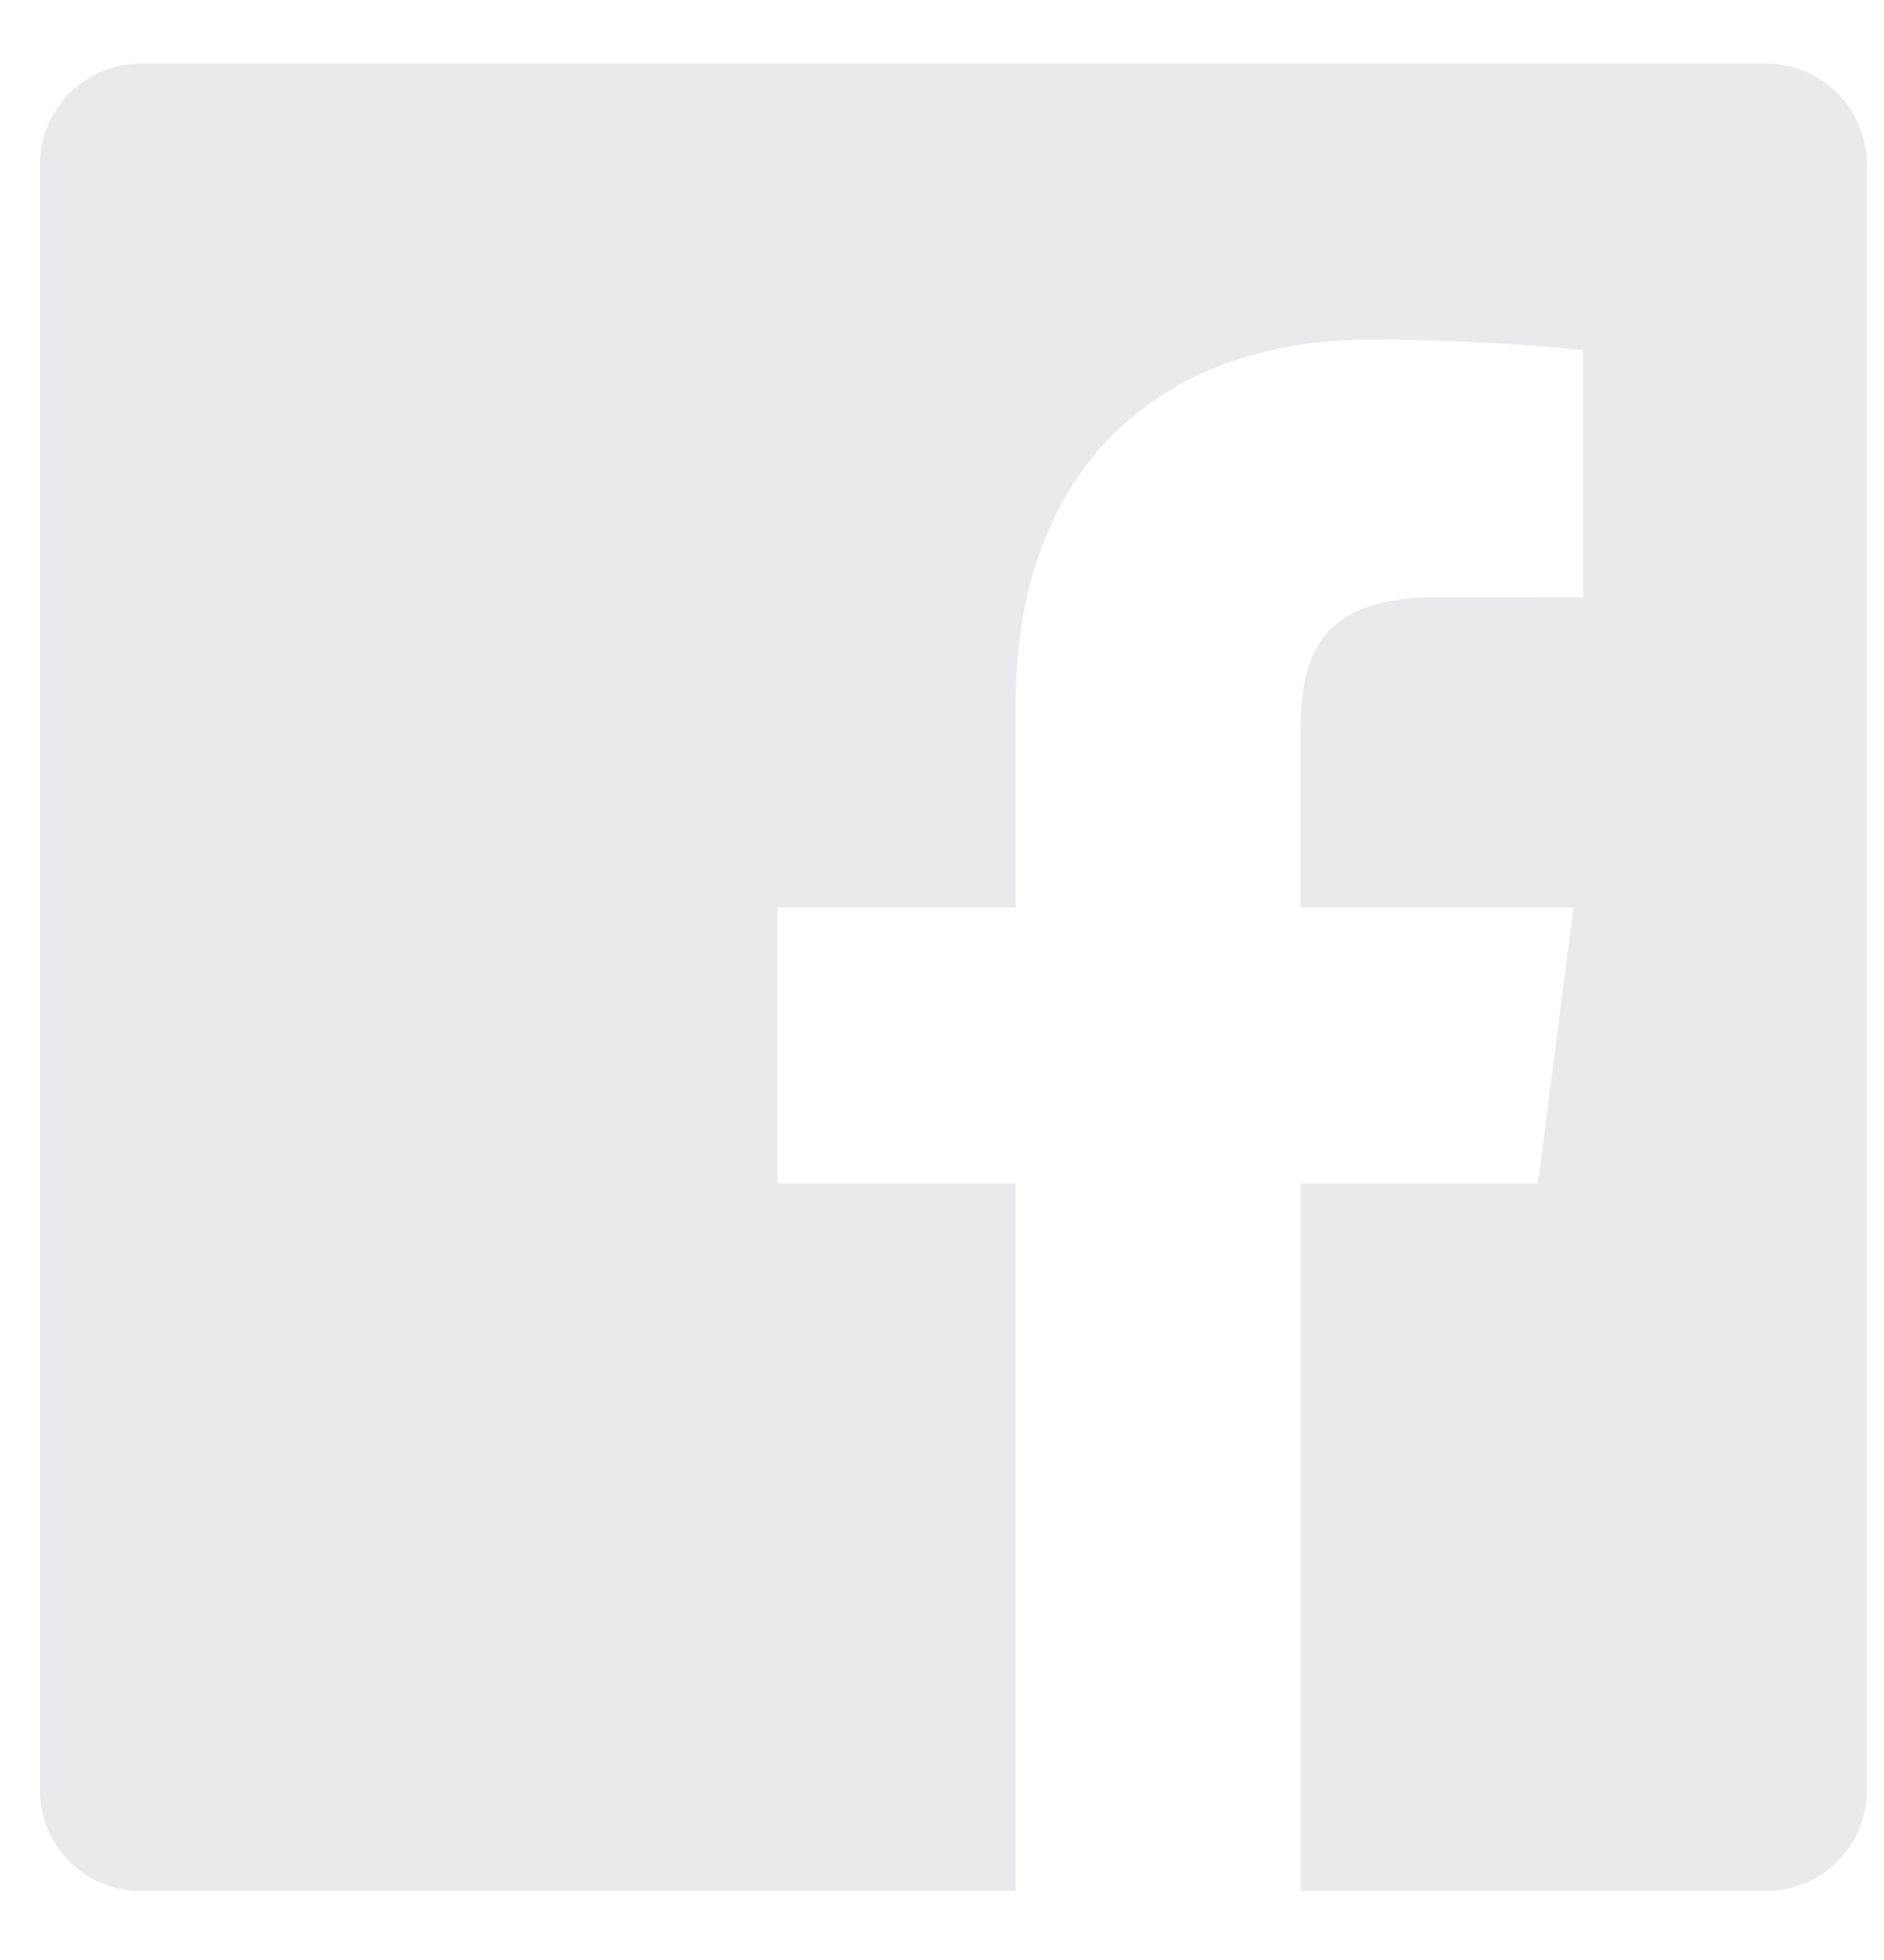 <?xml version="1.0" encoding="UTF-8"?>
<svg width="25px" height="26px" viewBox="0 0 25 26" version="1.1" xmlns="http://www.w3.org/2000/svg" xmlns:xlink="http://www.w3.org/1999/xlink">
    <!-- Generator: Sketch 45.2 (43514) - http://www.bohemiancoding.com/sketch -->
    <title>Facebook</title>
    <desc>Created with Sketch.</desc>
    <defs></defs>
    <g id="Welcome" stroke="none" stroke-width="1" fill="none" fill-rule="evenodd">
        <g id="Desktop-HD" transform="translate(-645, -3035)" fill-rule="nonzero" fill="#EAEAEC">
            <g id="Footer" transform="translate(-73, 2892.925)">
                <g id="Facebook" transform="translate(718.151, 142.54)">
                    <path d="M23.283,0.379 L1.717,0.379 C0.978,0.379 0.379,0.978 0.379,1.717 L0.379,23.283 C0.379,24.022 0.978,24.621 1.717,24.621 L13.327,24.621 L13.327,15.233 L10.168,15.233 L10.168,11.575 L13.327,11.575 L13.327,8.876 C13.327,5.745 15.24,4.04 18.033,4.04 C19.371,4.04 20.521,4.14 20.856,4.184 L20.856,7.457 L18.919,7.458 C17.4,7.458 17.105,8.179 17.105,9.239 L17.105,11.575 L20.729,11.575 L20.257,15.233 L17.106,15.233 L17.106,24.621 L23.283,24.621 C24.022,24.621 24.621,24.022 24.621,23.283 L24.621,1.717 C24.621,0.978 24.022,0.379 23.283,0.379 Z" id="Shape"></path>
                </g>
            </g>
        </g>
    </g>
</svg>